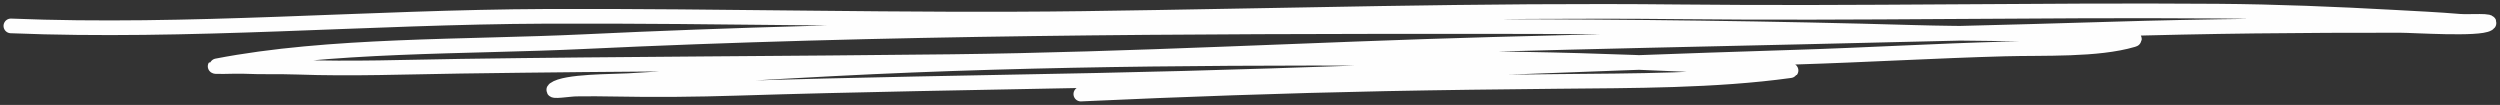 <svg width="691" height="29" viewBox="0 0 691 29" fill="none" xmlns="http://www.w3.org/2000/svg">
<rect x="0" y="0" width="691" height="29" fill="#333333" stroke="none"/>
<path d="M298.738 26C326.763 24.717 354.794 23.728 382.891 23.166C398.658 22.85 414.422 22.67 430.198 22.512C451.517 22.299 473.977 22.415 494.829 19.535C495.929 19.383 492.591 19.329 491.469 19.238C489.125 19.048 486.751 18.955 484.402 18.796C478.553 18.398 472.734 18.119 466.864 17.849C446.691 16.919 426.457 16.303 406.216 16.205C347.133 15.919 289.251 15.969 230.334 19.014C211.425 19.992 192.579 21.153 173.697 22.291C169.357 22.553 156.242 22.385 153.222 24.655C152.036 25.545 157.259 24.647 159.277 24.614C162.811 24.557 166.313 24.583 169.846 24.653C181.096 24.876 192.361 24.759 203.605 24.407C236.737 23.369 270.002 22.869 303.181 22.199C367.63 20.896 431.982 17.771 496.358 15.795C515.626 15.204 534.833 14.062 554.102 13.535C564.913 13.24 579.691 13.918 589.565 11.002C591.606 10.399 584.961 10.676 582.66 10.508C578.575 10.211 574.563 9.94 570.45 9.762C556.808 9.172 542.987 9.356 529.306 8.962C489.726 7.822 450.08 7.344 410.427 7.331C327.76 7.304 243.749 7.6 161.363 11.514C129.012 13.051 90.904 12.195 59.92 18.196C57.553 18.655 64.949 18.246 67.452 18.361C72.294 18.584 77.215 18.394 82.072 18.569C97.209 19.112 112.314 18.518 127.456 18.3C172.635 17.65 217.905 17.555 263.147 17.028C313.073 16.447 362.777 13.613 412.63 12.255C469.461 10.707 526.273 9.796 583.081 8.052C609.827 7.231 636.577 6.987 663.355 7.021C667.165 7.026 685.132 8.231 687.723 6.591C689.477 5.482 682.427 6.102 679.773 5.877C673.774 5.369 667.756 5.097 661.72 4.763C645.511 3.867 629.174 3.198 612.88 3.078C563.263 2.711 513.595 3.789 463.987 3.265C409.199 2.687 353.92 4.384 299.109 5.11C249.791 5.763 200.253 4.322 150.896 4.514C101.882 4.706 51.986 9.15 3 7.162" stroke="#FEFEFE" stroke-width="4.05" stroke-miterlimit="1.5" stroke-linecap="round" stroke-linejoin="round"/>
</svg>
